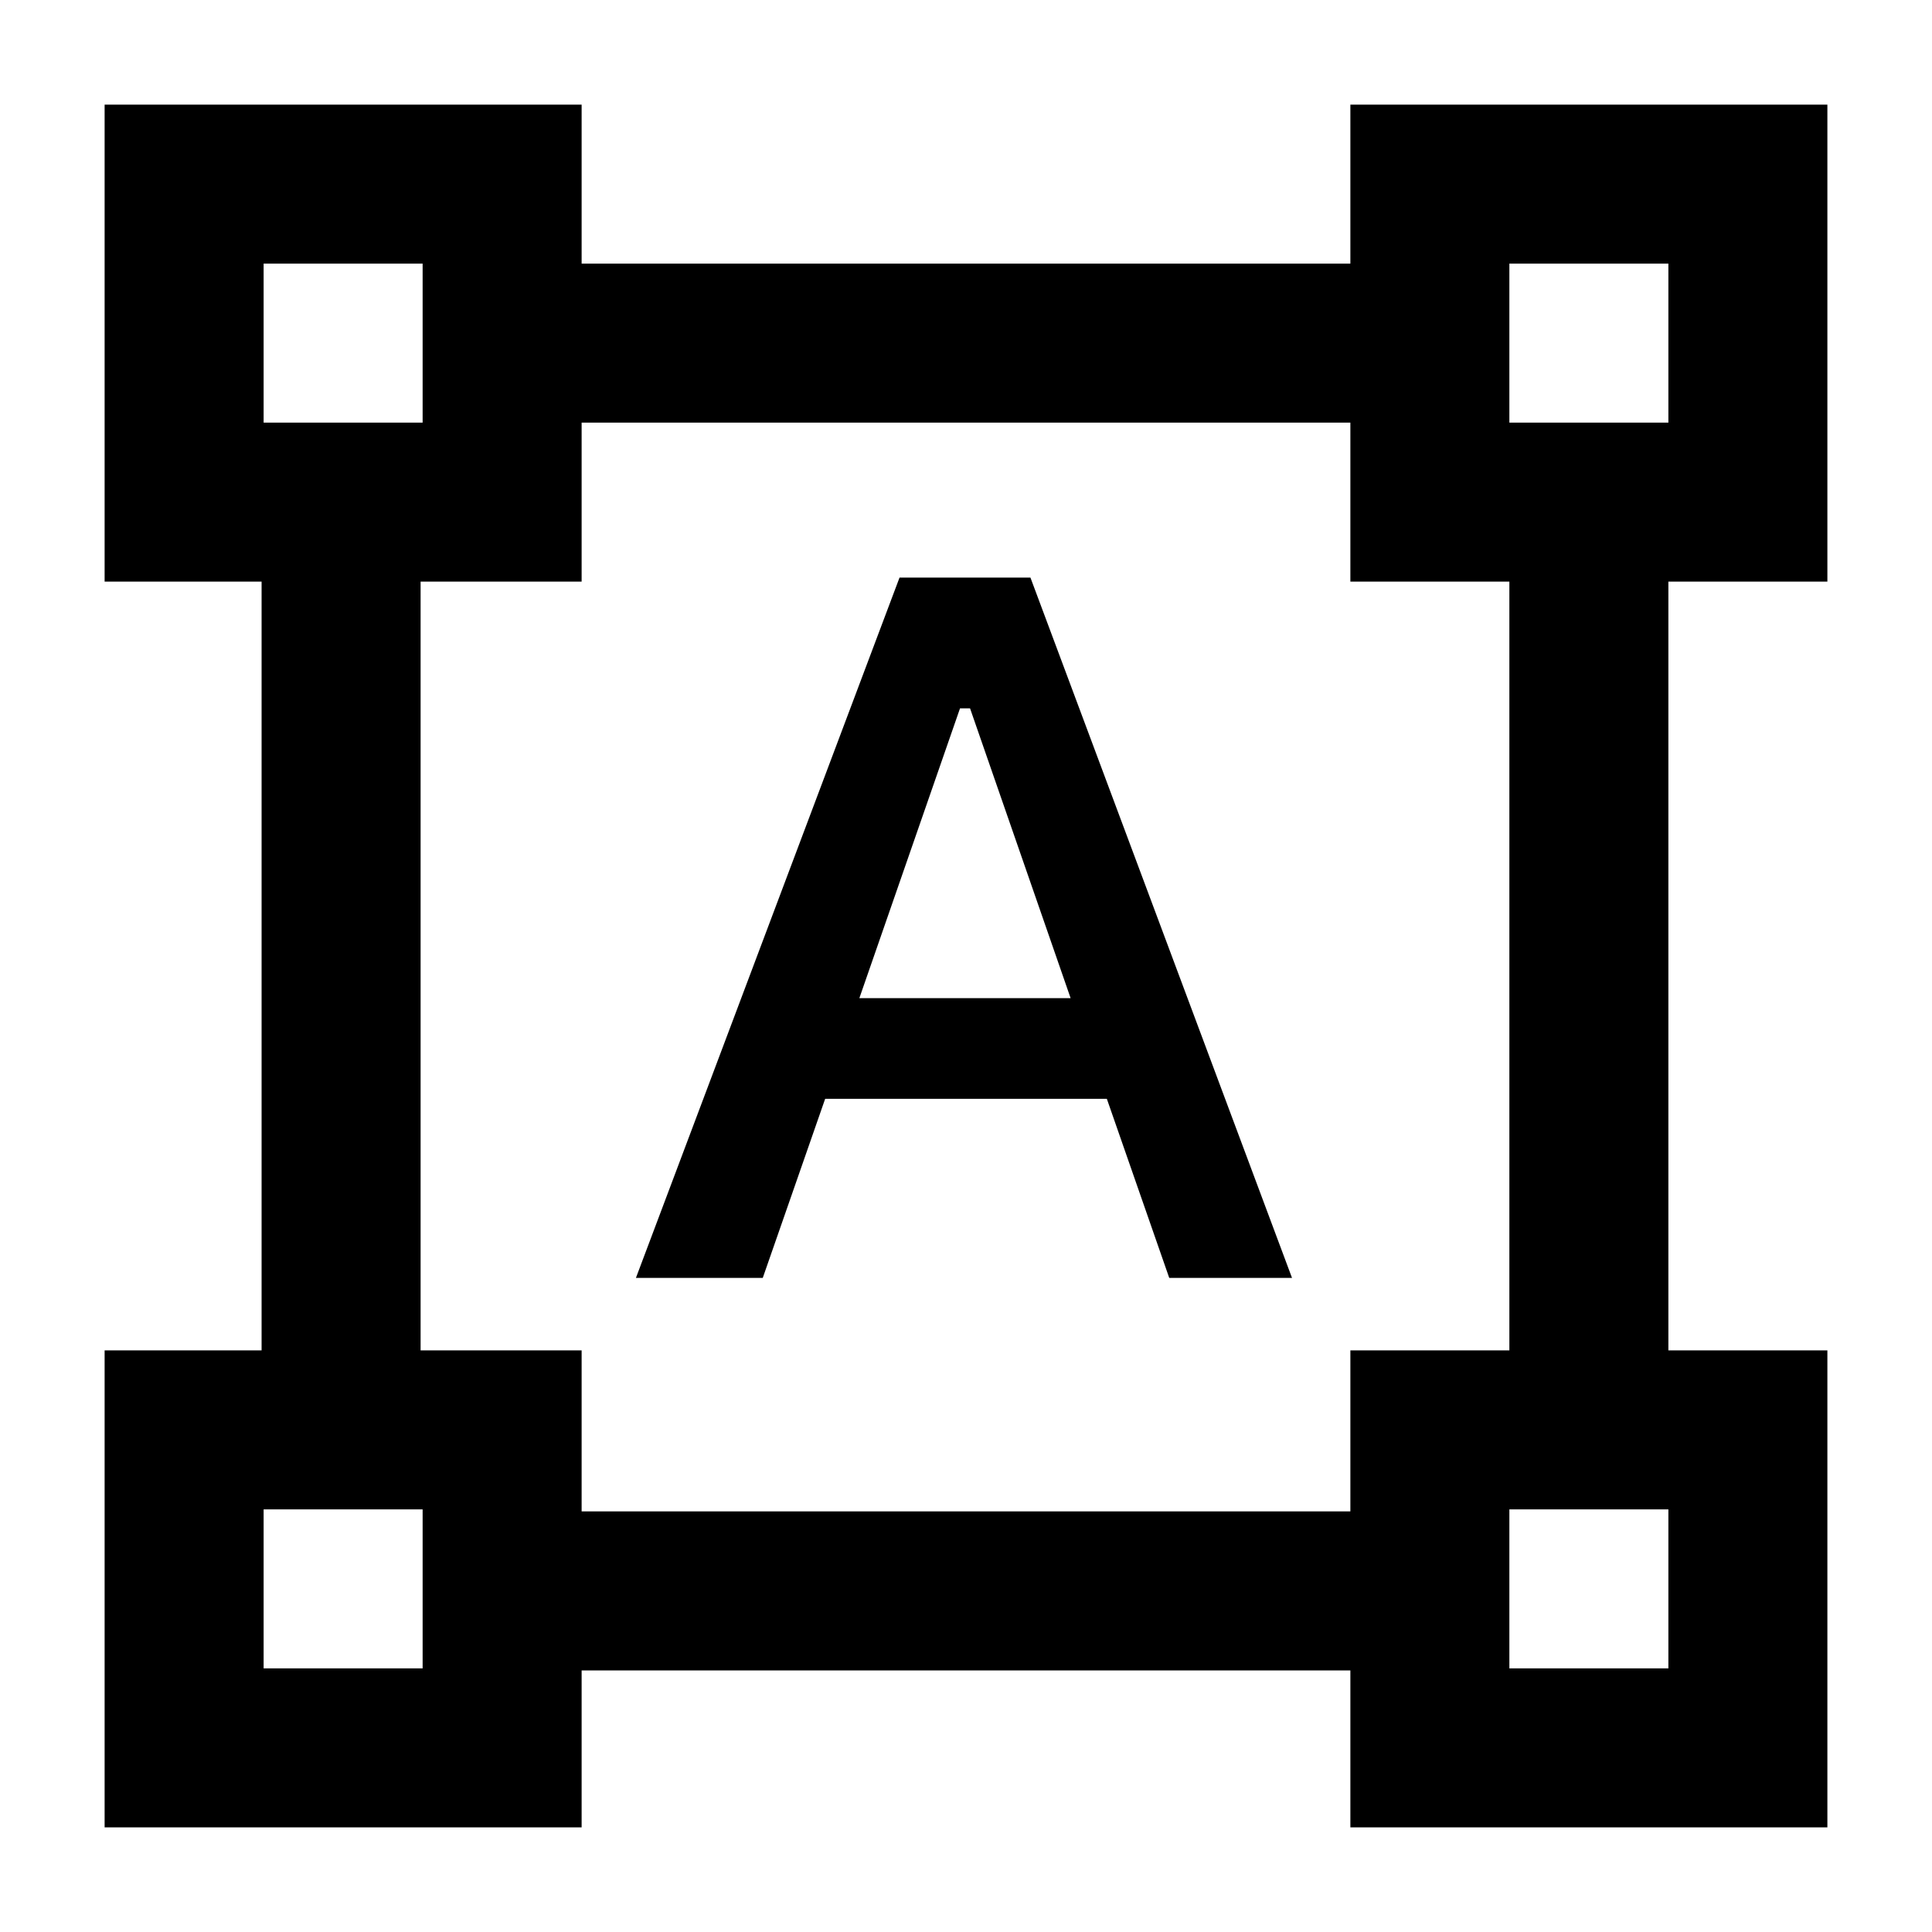 <svg xmlns="http://www.w3.org/2000/svg" height="20" width="20"><path d="M1.083 18.917v-4.938h1.625V6.021H1.083V1.083h4.938v1.646h7.958V1.083h4.938v4.938h-1.646v7.958h1.646v4.938h-4.938v-1.625H6.021v1.625Zm4.938-3.271h7.958v-1.667h1.646V6.021h-1.646V4.375H6.021v1.646H4.354v7.958h1.667Zm.562-2.417 2.729-7.25h1.355l2.708 7.25h-1.271l-.646-1.854H8.542l-.646 1.854Zm2.313-2.896h2.187l-1.041-3h-.104ZM2.729 4.375h1.646V2.729H2.729Zm12.896 0h1.646V2.729h-1.646Zm0 12.896h1.646v-1.646h-1.646Zm-12.896 0h1.646v-1.646H2.729ZM15.625 4.375Zm0 11.25Zm-11.25 0Zm0-11.25Z"/></svg>